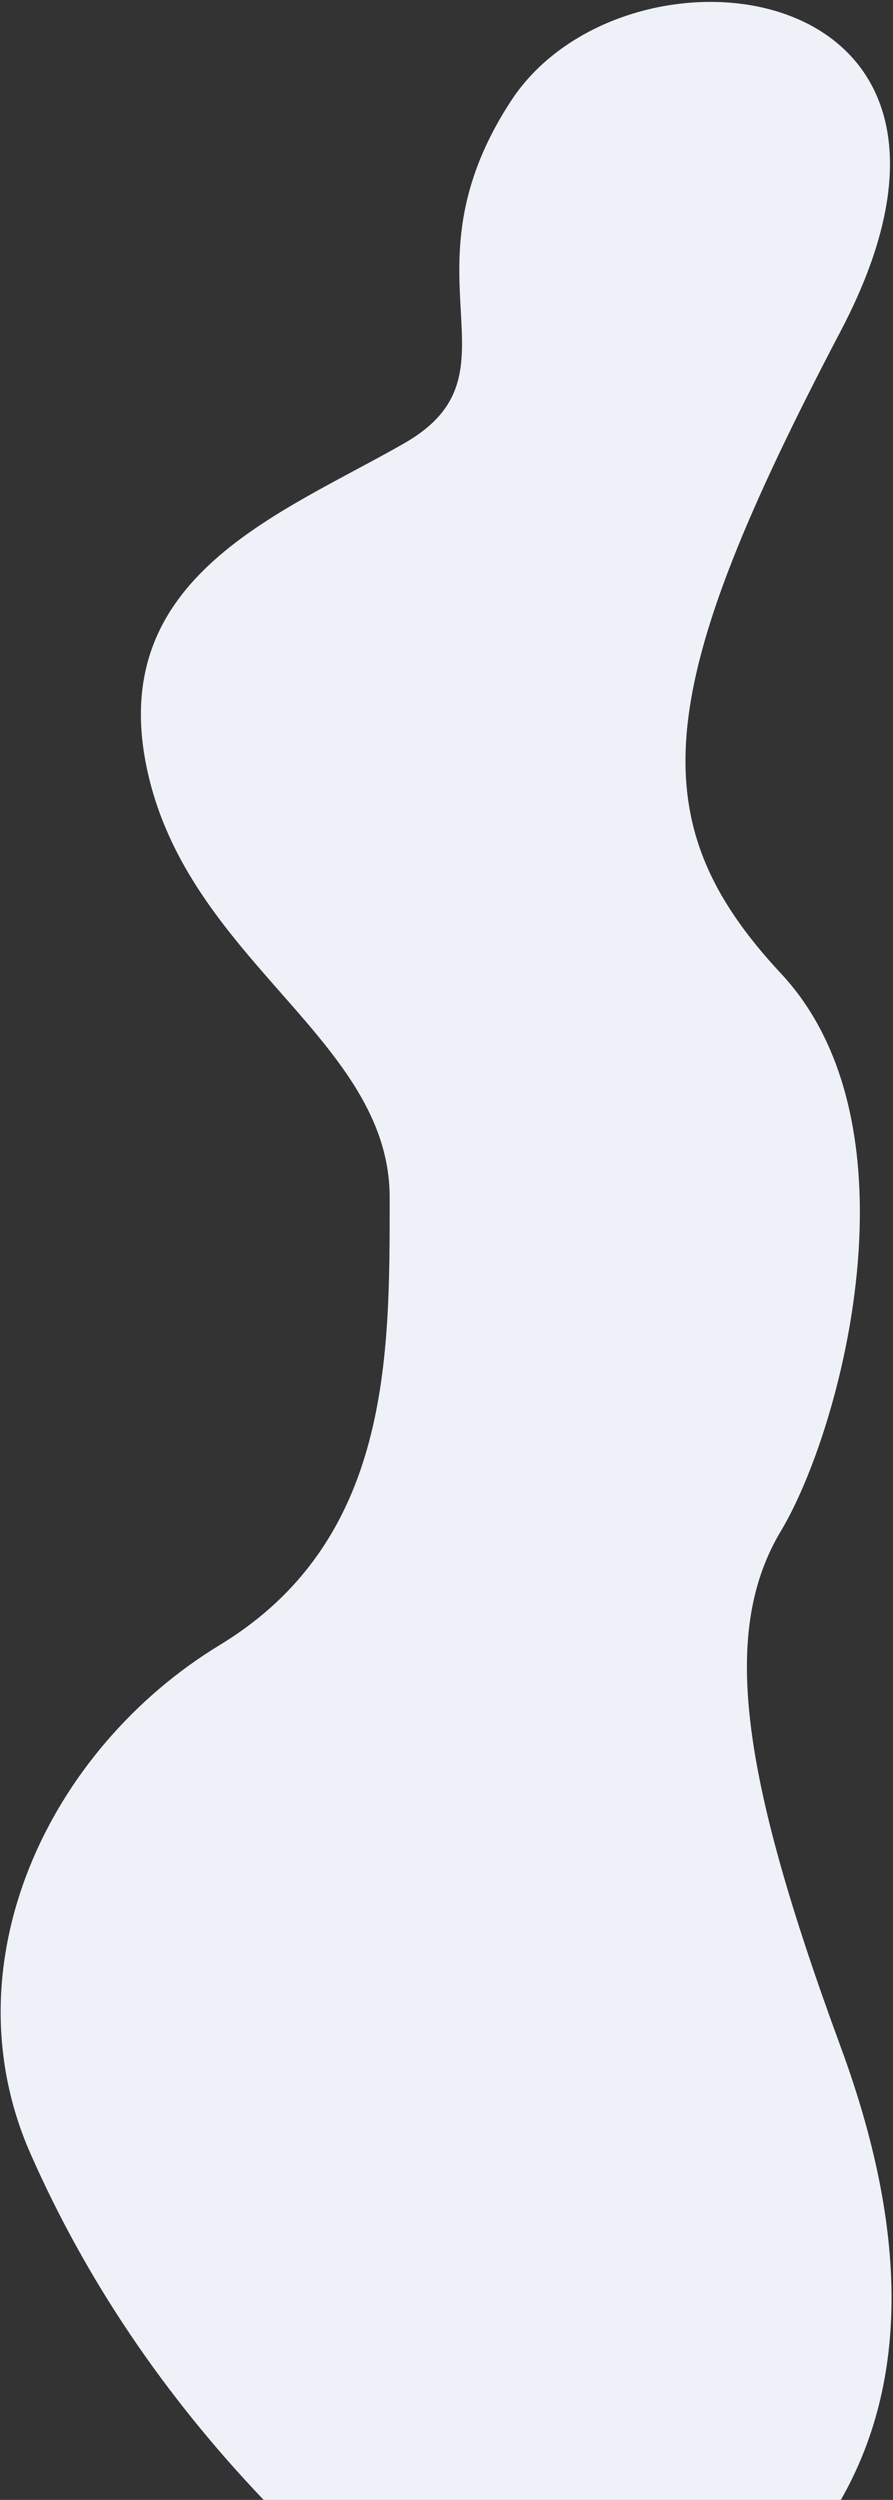 ﻿<?xml version="1.0" encoding="utf-8"?>
<svg version="1.1" xmlns:xlink="http://www.w3.org/1999/xlink" width="69px" height="193px" xmlns="http://www.w3.org/2000/svg">
  <rect width="100%" height="100%" fill="#333333" stroke="none"/>
  <g transform="matrix(1 0 0 1 -239 -148 )">
    <path d="M 64.97 25.535  C 79.477 -2.092  48.363 -5.789  39.49 7.782  C 30.618 21.352  40.763 28.767  31.225 34.228  C 21.687 39.689  8.196 44.499  11.357 59.366  C 14.519 74.234  30.109 80.223  30.109 92.447  C 30.109 104.672  30.25 118.937  16.987 126.995  C 3.723 135.052  -4.1 151.628  2.354 166.266  C 6.656 176.024  12.662 184.91  20.371 193  L 64.97 193  C 70.193 183.862  70.193 172.241  64.97 158.057  C 57.136 136.782  55.724 125.892  60.347 118.184  C 64.97 110.476  71.364 86.957  60.347 75.159  C 49.33 63.361  50.464 53.163  64.97 25.535  Z " fill-rule="nonzero" fill="#eef2f8" stroke="none" transform="matrix(1 0 0 1 239 148 )" />
  </g>
</svg>